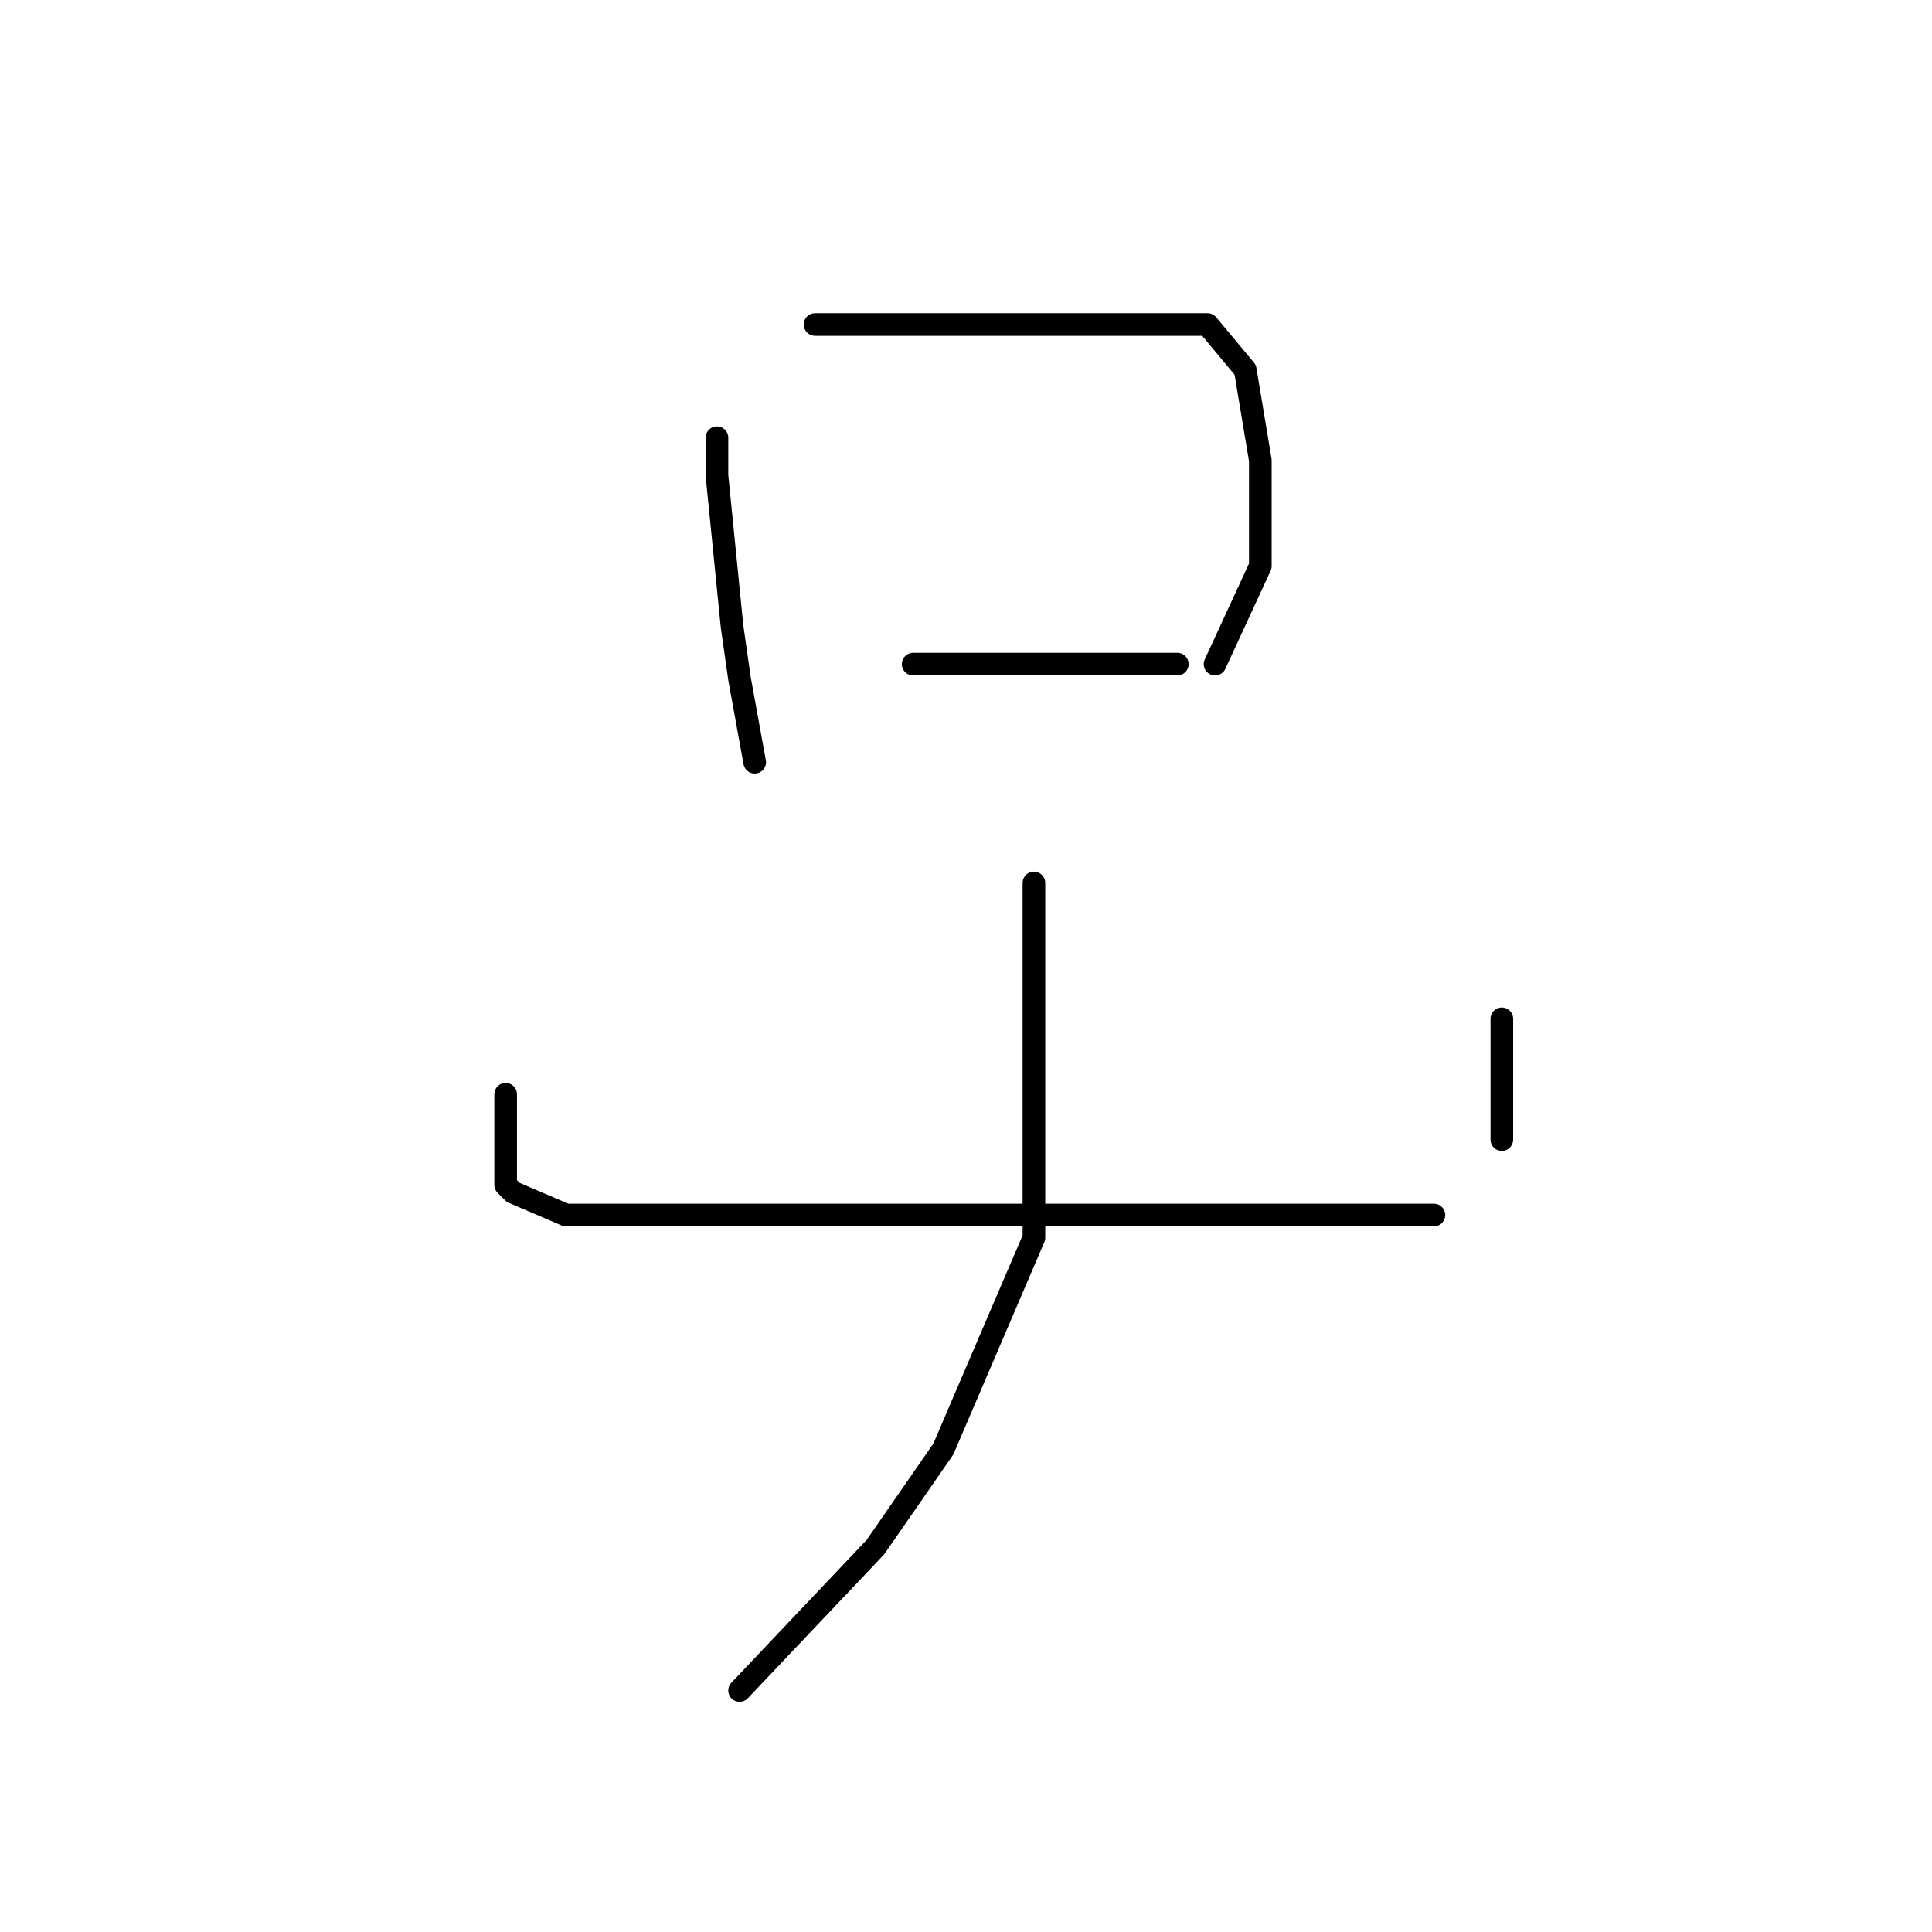 <?xml version="1.0" standalone="no"?>
    <svg width="256" height="256" xmlns="http://www.w3.org/2000/svg" version="1.1">
    <polyline stroke="black" stroke-width="3" stroke-linecap="round" fill="transparent" stroke-linejoin="round" points="95 58 95 63 97 83 98 90 100 101 100 101 " />
        <polyline stroke="black" stroke-width="3" stroke-linecap="round" fill="transparent" stroke-linejoin="round" points="108 43 115 43 122 43 138 43 151 43 160 43 165 49 167 61 167 75 161 88 161 88 " />
        <polyline stroke="black" stroke-width="3" stroke-linecap="round" fill="transparent" stroke-linejoin="round" points="121 88 136 88 149 88 156 88 156 88 " />
        <polyline stroke="black" stroke-width="3" stroke-linecap="round" fill="transparent" stroke-linejoin="round" points="67 145 67 149 67 154 67 157 68 158 75 161 84 161 101 161 122 161 145 161 166 161 182 161 190 161 190 161 " />
        <polyline stroke="black" stroke-width="3" stroke-linecap="round" fill="transparent" stroke-linejoin="round" points="199 135 199 139 199 151 199 151 " />
        <polyline stroke="black" stroke-width="3" stroke-linecap="round" fill="transparent" stroke-linejoin="round" points="137 117 137 137 137 164 125 192 116 205 98 224 98 224 " />
        </svg>